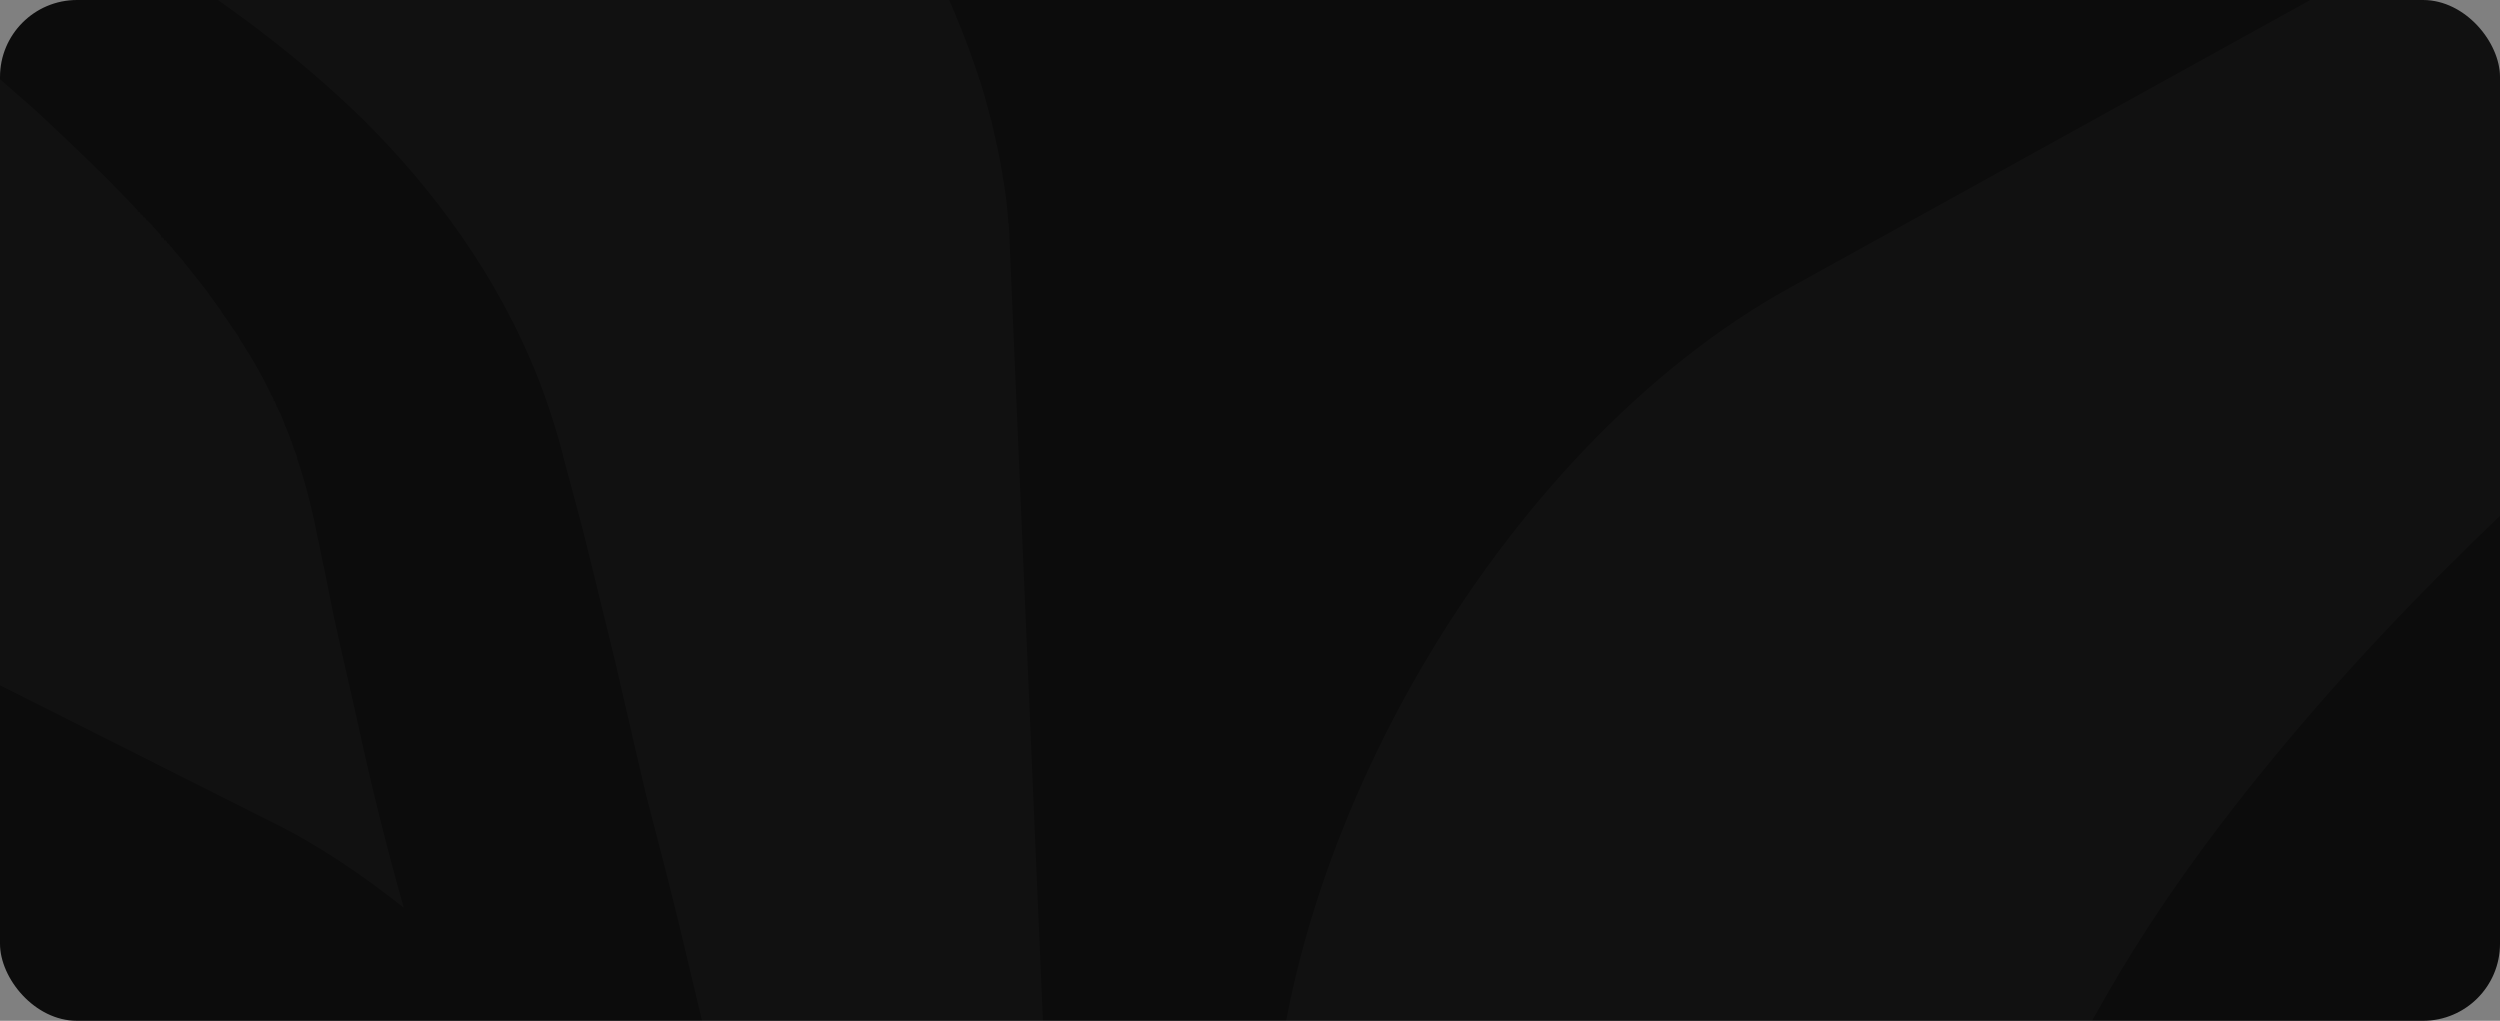 <svg width="649" height="265" viewBox="0 0 649 265" fill="none" xmlns="http://www.w3.org/2000/svg">
<rect x="0" y="0" width="649" height="265" fill="#808080" stroke="none"/>
<g clip-path="url(#clip0_16_159)">
<rect width="649" height="265" rx="20" fill="#0C0C0C"/>
<path fill-rule="evenodd" clip-rule="evenodd" d="M282.789 681.823V681.699H282.665C280.42 679.721 274.807 663.274 267.698 638.542L266.202 633.347C264.082 625.804 261.837 617.518 259.468 608.862V608.739C256.224 596.62 252.858 583.635 249.49 570.031L243.629 546.289C243.629 546.289 243.005 543.196 242.133 537.508C241.134 531.82 239.888 523.411 237.768 512.9C235.771 502.388 233.651 489.651 230.534 475.306C227.541 460.837 224.299 444.391 220.307 426.83C216.316 409.269 212.076 390.226 207.587 370.069C207.088 368.337 206.588 366.483 206.214 364.752V364.628L205.467 361.66C204.718 358.569 203.969 355.353 203.222 352.261V352.013H203.097L202.473 349.047C199.23 335.443 196.113 321.469 192.62 307.248C191.623 303.414 190.625 299.58 189.628 295.748V295.377L188.879 292.78V292.409L188.131 289.688V289.44L187.382 286.596V286.472L186.634 283.504C183.267 269.407 179.9 254.938 176.407 240.47C173.663 229.093 170.671 217.717 167.678 206.215C166.556 201.269 165.308 196.199 164.186 191.251V191.128C163.437 187.914 162.689 184.697 161.94 181.483L159.695 171.713C156.828 160.213 154.084 148.588 151.215 137.212L146.351 119.033C145.229 114.21 142.485 105.306 139.866 98.629C129.266 71.546 112.304 48.916 94.345 31.109C76.137 13.301 56.931 -0.301 38.723 -11.926C20.639 -23.427 3.178 -32.825 -12.909 -41.358C-42.218 -56.693 -66.911 -69.182 -85.119 -78.951V-79.075C-86.99 -79.941 -88.735 -80.929 -90.357 -81.92C-107.817 -91.565 -118.169 -97.377 -119.415 -98.119C-119.041 -97.501 -117.42 -95.275 -114.427 -91.071C-110.81 -86.619 -105.697 -79.694 -98.463 -71.655C-91.231 -63.741 -82.375 -53.725 -71.65 -43.46C-60.8 -33.072 -48.328 -21.696 -34.734 -9.823C-21.265 1.925 -6.798 14.661 8.666 28.14L10.287 29.625C18.893 37.663 27.623 45.948 35.729 54.604V54.975H36.103L36.478 55.347V55.718H36.852L37.226 56.212V56.46H37.601L37.974 56.955V57.201H38.223L38.847 57.82V57.944H38.972L39.596 58.561V58.686C40.343 59.427 41.092 60.293 41.841 61.158V61.653H42.215L42.588 62.024V62.395H42.963L43.337 62.766V63.137H43.587L44.086 63.632V63.88H44.21L44.833 64.498V64.621C45.831 65.734 46.828 66.971 47.827 68.083V68.331H47.951L48.575 69.074C49.199 69.815 49.697 70.557 50.321 71.299C51.569 72.783 52.691 74.267 53.814 75.751C55.06 77.482 56.307 79.213 57.555 80.945V81.068C58.553 82.428 59.55 83.913 60.548 85.396V85.521H60.673C61.171 86.139 61.545 86.881 62.044 87.622V87.747C62.793 88.859 63.541 90.096 64.289 91.332V91.456H64.414C66.534 94.918 68.529 98.506 70.275 102.215V102.586H70.525L71.024 103.698V104.069H71.273L71.772 105.306V105.554H71.897L72.52 106.914V107.037H72.645C73.144 108.151 73.643 109.388 74.017 110.5V110.748H74.142C74.641 111.985 75.139 113.097 75.513 114.334V114.457H75.638L76.262 116.436V116.683H76.387C76.635 117.302 76.886 118.044 77.134 118.662V119.033C77.384 119.775 77.633 120.517 77.883 121.259C79.254 125.71 80.003 128.184 81.499 134.861L84.992 151.68C87.237 163.675 90.23 175.547 92.849 187.542C96.341 203.742 100.331 219.818 104.821 235.647C93.597 226.743 82.123 219.077 70.774 213.512L-44.712 155.39L-46.083 154.648C-48.328 153.534 -50.573 152.299 -52.818 151.062V150.937H-52.943C-56.061 149.083 -59.303 147.105 -62.546 145.003H-62.671L-64.791 143.518H-64.915L-67.036 142.034C-68.781 140.798 -70.527 139.561 -72.274 138.324H-72.399C-74.394 136.84 -76.389 135.357 -78.385 133.872C-79.631 132.883 -80.879 131.895 -82.126 130.904C-85.119 128.555 -88.112 125.958 -91.106 123.485C-99.836 115.942 -108.441 107.656 -116.672 98.875C-118.916 96.403 -121.162 94.053 -123.406 91.456C-126.275 88.241 -128.894 85.15 -131.638 81.81H-131.762C-137.499 74.762 -142.987 67.589 -148.1 60.293V60.169H-148.225C-150.719 56.46 -153.213 52.873 -155.708 49.164V49.039C-158.826 44.093 -161.819 39.147 -164.687 34.2V34.077C-166.558 30.861 -168.304 27.646 -169.925 24.431L-170.673 22.947L-171.422 21.463C-173.043 18.247 -174.539 15.033 -175.911 11.818C-177.907 7.365 -179.653 2.914 -181.149 -1.538V-1.663H-181.274C-181.648 -3.023 -182.147 -4.383 -182.646 -5.743L-245.128 -200.388C-245.627 -201.872 -246.126 -203.233 -246.5 -204.717V-204.84C-246.749 -205.706 -246.999 -206.572 -247.248 -207.437V-207.808H-247.373C-247.622 -208.674 -247.747 -209.416 -247.996 -210.281V-210.776H-248.121C-248.371 -211.765 -248.495 -212.631 -248.745 -213.62V-213.744C-248.994 -214.981 -249.244 -216.217 -249.493 -217.33V-217.454C-249.742 -219.062 -249.992 -220.546 -250.241 -222.153V-224.132H-250.491C-251.364 -232.046 -251.114 -238.971 -249.742 -245.031H-249.493V-246.144C-249.368 -246.762 -249.119 -247.38 -248.994 -247.999H-248.745V-248.864C-248.121 -250.596 -247.498 -252.327 -246.625 -253.934H-246.5V-254.306C-246.25 -254.676 -246.126 -255.047 -245.876 -255.419H-245.752V-255.666C-245.377 -256.408 -244.879 -257.026 -244.504 -257.644H-244.255V-258.015C-243.382 -259.252 -242.509 -260.365 -241.511 -261.354H-241.262V-261.725L-240.763 -262.096H-240.514V-262.467L-240.015 -262.838H-239.765V-263.086L-239.142 -263.704H-239.017V-263.828C-238.019 -264.57 -237.022 -265.188 -236.024 -265.93C-235.151 -266.424 -234.278 -266.919 -233.405 -267.414H-233.031V-267.537C-232.532 -267.785 -232.158 -267.908 -231.784 -268.156H-231.534V-268.279C-230.911 -268.403 -230.412 -268.65 -229.788 -268.898H-229.164V-269.021C-227.543 -269.64 -225.922 -270.011 -224.051 -270.382H-222.43V-270.629C-220.434 -270.876 -218.314 -271 -216.194 -271C-212.328 -271 -208.088 -270.629 -203.723 -269.64H-203.224C-202.101 -269.392 -201.104 -269.145 -199.981 -268.898C-198.235 -268.403 -196.489 -267.908 -194.743 -267.414H-194.619C-193.87 -267.166 -193.122 -266.919 -192.374 -266.672H-192.249C-191.625 -266.424 -190.877 -266.177 -190.129 -265.93C-187.635 -265.064 -185.265 -264.075 -182.646 -262.962V-262.838H-182.521C-180.65 -262.096 -178.78 -261.231 -176.784 -260.365L-129.393 -237.611L139.367 -108.755L153.585 -101.953C155.83 -100.964 158.199 -99.727 160.444 -98.49V-98.367H160.569L161.94 -97.624C163.188 -96.882 164.436 -96.141 165.682 -95.399C171.793 -91.688 177.905 -87.485 183.641 -82.785C185.511 -81.301 187.257 -79.941 188.879 -78.332H189.004C195.863 -72.398 202.348 -65.967 208.459 -59.042V-58.918C209.956 -57.187 211.452 -55.456 212.949 -53.725C213.947 -52.488 214.944 -51.251 215.942 -50.014H216.067C218.312 -47.171 220.557 -44.203 222.677 -41.111H222.801C225.92 -36.783 228.912 -32.207 231.781 -27.755V-27.632C232.529 -26.395 233.277 -25.282 234.026 -24.045V-23.922C235.024 -22.19 236.021 -20.582 237.019 -18.851V-18.728C240.013 -13.411 242.755 -8.092 245.25 -2.528V-2.404H245.375L245.998 -0.92C246.747 0.811 247.495 2.542 248.243 4.274V4.397C248.742 5.51 249.24 6.747 249.74 7.984V8.107C251.112 11.447 252.359 14.909 253.482 18.247V18.495H253.606L254.229 20.598V20.721H254.354C255.103 23.195 255.851 25.667 256.474 28.14C256.724 29.129 256.973 29.995 257.223 30.985V31.109H257.347C257.472 32.097 257.722 33.088 257.971 33.953V34.077C258.844 37.786 259.592 41.496 260.216 45.082V45.33C260.965 49.287 261.463 53.244 261.712 57.078V57.944H261.837C261.962 59.552 262.087 61.158 262.087 62.643L269.195 229.093L283.786 567.188C283.911 571.393 284.161 575.473 284.285 579.553V579.801C284.535 587.963 284.785 596.001 285.034 603.545V604.286C285.783 632.358 285.783 655.607 285.034 669.086V669.457C284.785 673.043 284.535 675.888 284.285 677.989V678.237C284.036 679.474 283.911 680.339 283.663 680.957H283.538V681.451C283.413 681.823 283.164 681.947 283.039 681.947C282.914 681.947 282.914 681.947 282.789 681.823ZM884.413 -143.751C868.699 -143.751 849.617 -138.062 827.792 -126.068L464.748 74.637C389.296 116.188 328.684 220.808 330.057 307.001L338.787 890.937C340.158 977.006 344.273 1047 348.139 1047C352.006 1046.63 368.094 977.006 384.182 892.174L412.119 744.149C412.119 744.149 412.866 740.192 414.114 732.896L423.093 685.41C424.215 679.597 425.588 673.662 427.209 667.726C427.333 667.602 427.333 667.478 427.333 667.355C428.207 663.026 429.329 658.575 430.202 653.999C434.193 635.574 438.558 614.798 444.17 592.415C449.284 569.908 454.895 545.67 461.755 520.32C467.99 494.721 475.099 467.887 482.956 440.309C490.563 412.609 498.67 384.167 507.275 355.353C509.645 348.304 511.765 341.131 514.01 333.835L515.757 328.395L518.001 321.717L521.618 310.834C524.736 303.043 528.602 293.398 532.343 285.855C536.085 277.939 539.951 270.273 544.316 262.853C560.903 232.927 581.231 206.71 602.184 182.596C623.136 158.605 645.21 137.088 666.786 117.179C688.487 97.515 709.687 79.213 729.892 62.272C749.846 45.453 768.803 29.501 786.013 14.785C803.099 -0.055 818.439 -13.905 831.284 -26.766C844.005 -39.75 854.98 -51.374 862.838 -62.01C870.694 -72.521 876.556 -81.301 879.923 -87.608C883.415 -94.039 885.286 -97.501 885.286 -97.501C885.286 -97.501 884.912 -93.544 884.163 -86.248C882.916 -78.951 881.046 -68.069 876.307 -54.714C871.567 -41.606 864.833 -25.776 855.105 -8.711C845.626 8.231 833.404 26.657 819.187 45.577C791.002 83.542 754.585 124.104 717.545 166.89C698.962 188.16 680.38 210.172 663.045 232.802C645.709 255.557 629.496 278.93 616.651 303.043C613.408 308.979 610.539 315.039 607.671 321.098C604.803 327.406 603.057 331.857 600.562 338.288L596.696 349.047L595.199 353.25L593.329 358.692C590.959 366.112 588.59 373.283 586.22 380.456C576.367 409.146 566.764 437.589 556.289 464.67C554.293 469.618 552.298 474.687 550.303 479.511C562.649 469.247 575.121 460.096 587.841 452.799L696.218 390.226C770.673 347.067 849.367 243.561 871.068 160.09L925.445 -50.014C940.909 -109.372 923.075 -143.751 884.537 -143.751H884.413Z" fill="white" fill-opacity="0.02"/>
</g>
<defs>
<clipPath id="clip0_16_159">
<rect width="649" height="265" rx="20" fill="white"/>
</clipPath>
</defs>
</svg>
